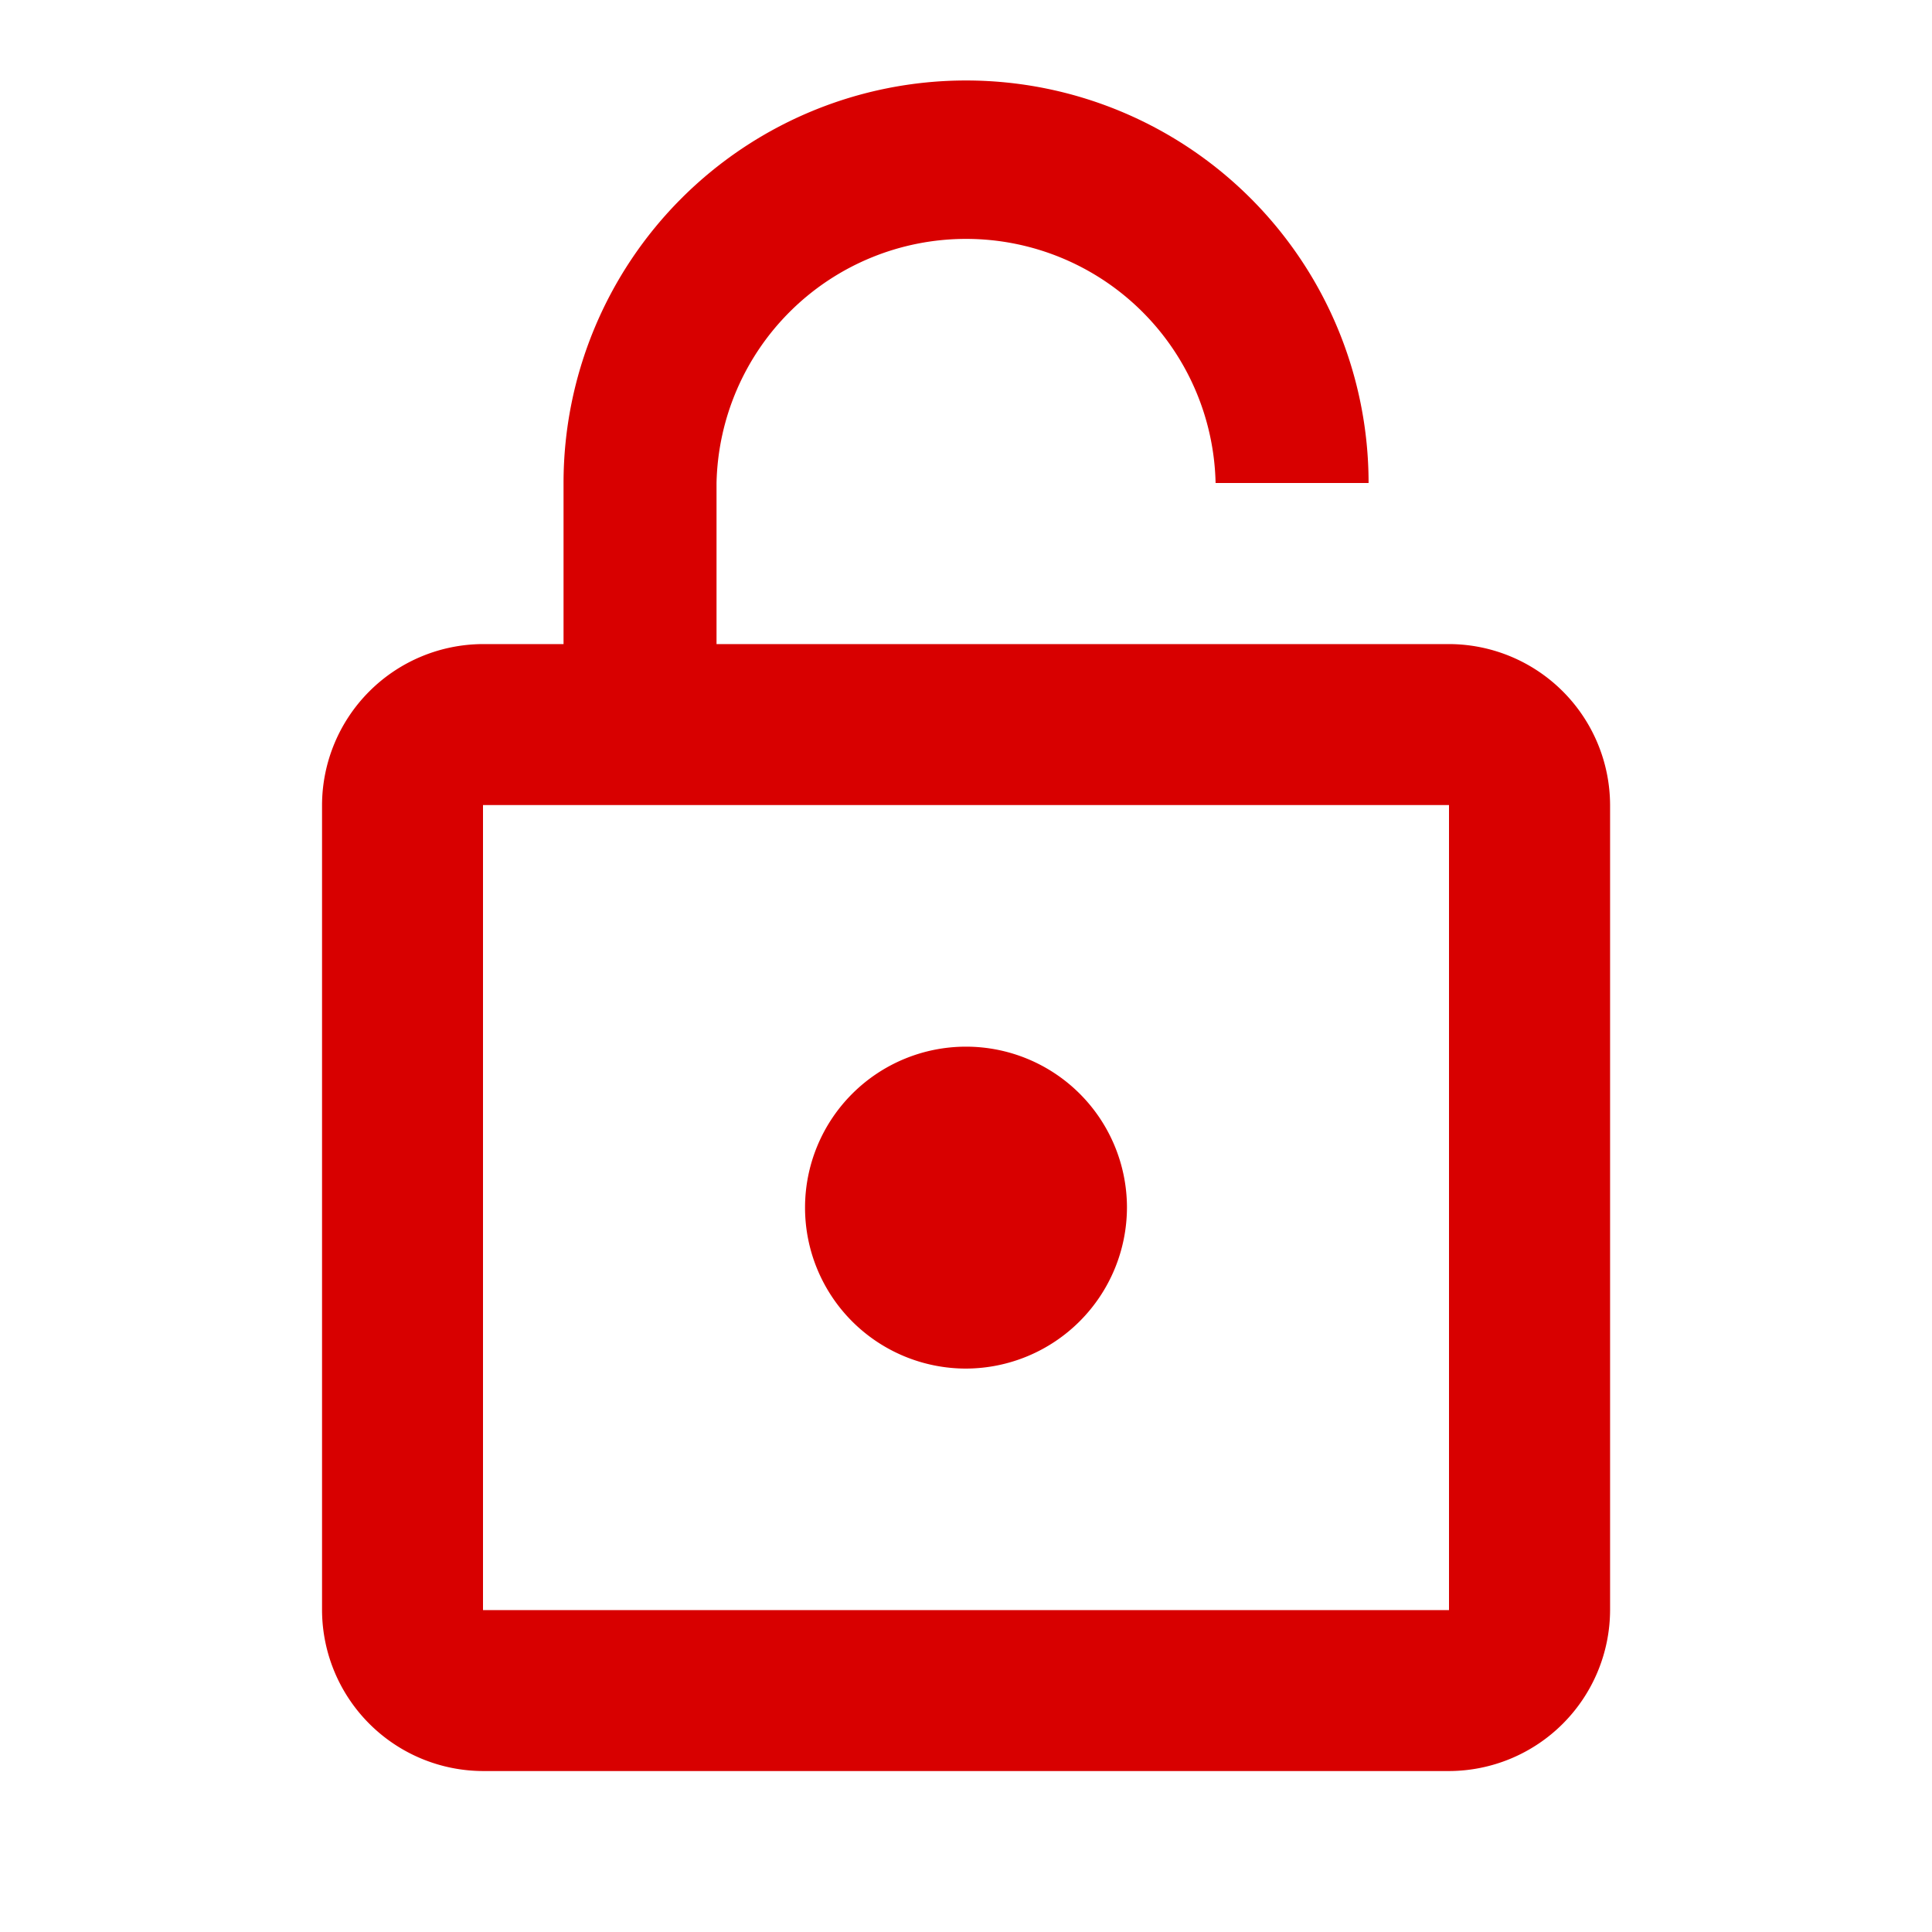 <svg id="lock_open-black-48dp" xmlns="http://www.w3.org/2000/svg" width="16" height="16" viewBox="0 0 16 16">
  <path id="Path_6772" data-name="Path 6772" d="M16,0H0V16H16Z" fill="none"/>
  <path id="Path_6773" data-name="Path 6773" d="M9.333,11.667a1.333,1.333,0,1,1,1.333-1.333A1.337,1.337,0,0,1,9.333,11.667Zm-4-6H6V4.333a3.333,3.333,0,1,1,6.667,0H11.4a2.067,2.067,0,0,0-4.133,0V5.667h6.067A1.337,1.337,0,0,1,14.667,7v6.667A1.337,1.337,0,0,1,13.333,15h-8A1.337,1.337,0,0,1,4,13.667V7A1.337,1.337,0,0,1,5.333,5.667Zm0,8h8V7h-8Z" transform="translate(-1.333 -0.333)" fill="#d80000"/>
</svg>
